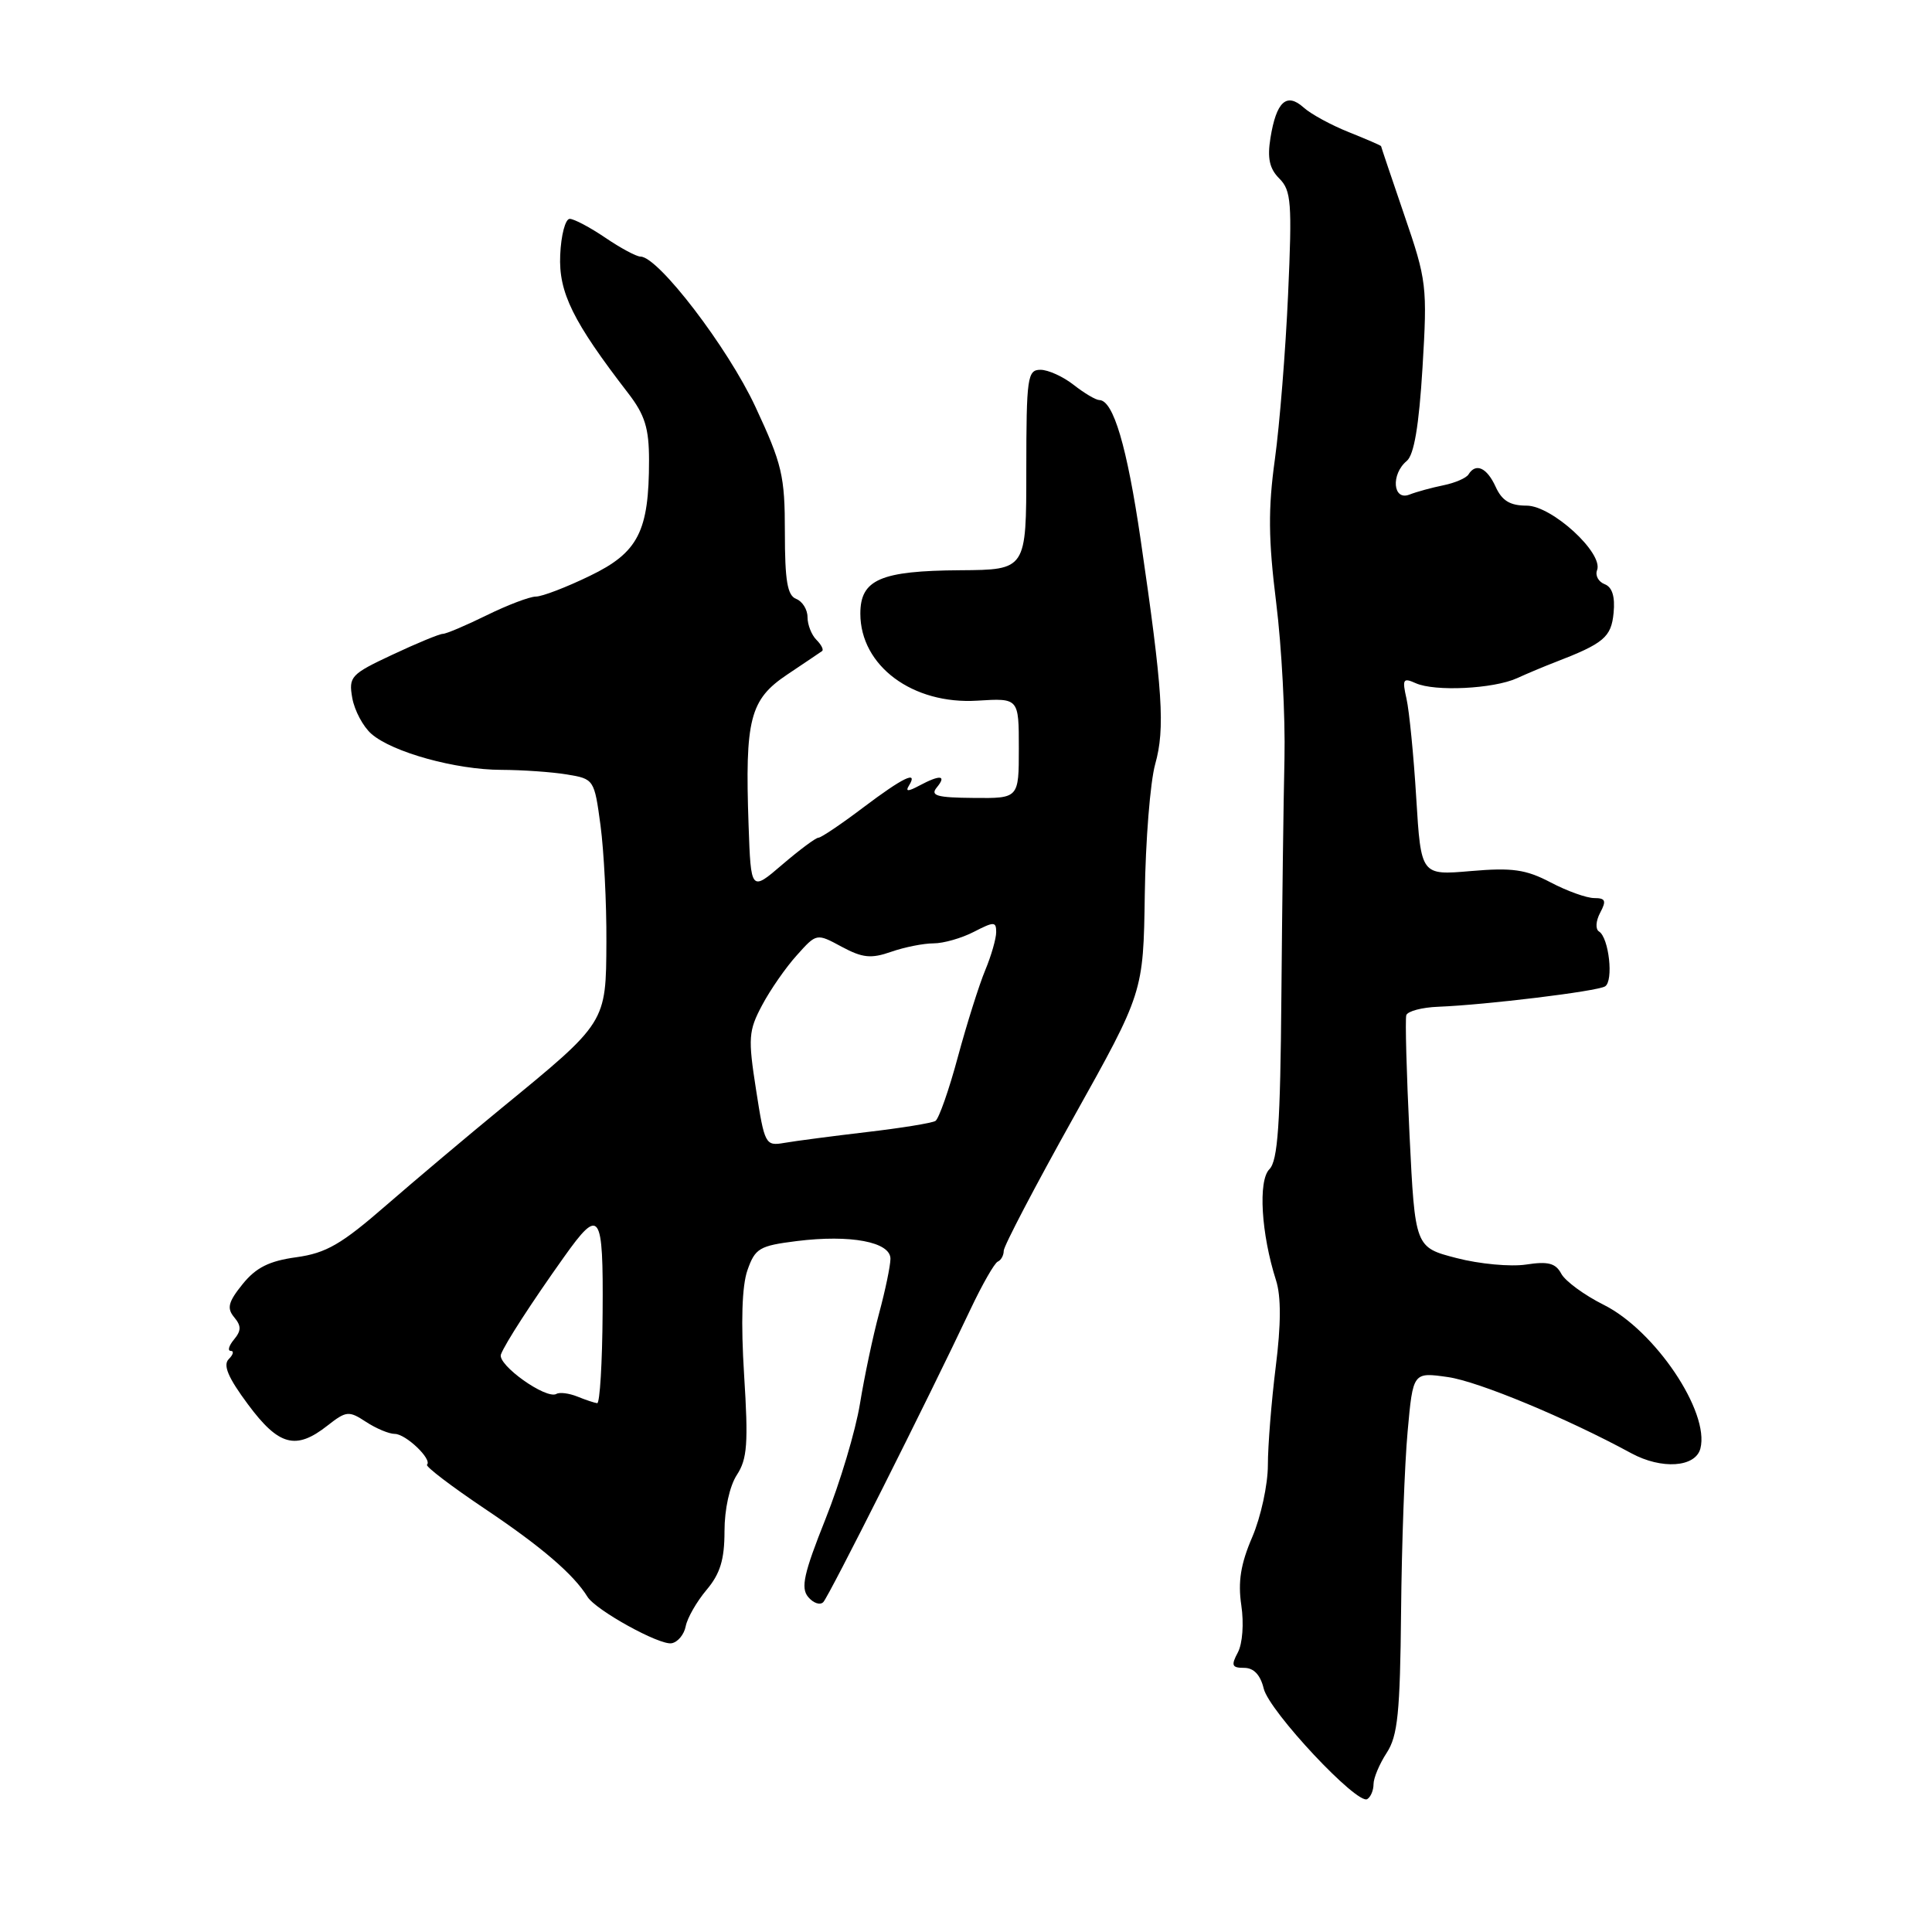 <?xml version="1.0" encoding="UTF-8" standalone="no"?>
<!DOCTYPE svg PUBLIC "-//W3C//DTD SVG 1.1//EN" "http://www.w3.org/Graphics/SVG/1.1/DTD/svg11.dtd" >
<svg xmlns="http://www.w3.org/2000/svg" xmlns:xlink="http://www.w3.org/1999/xlink" version="1.1" viewBox="0 0 256 256">
 <g >
 <path fill="currentColor"
d=" M 182.00 236.41 C 182.00 235.59 182.79 233.72 183.75 232.25 C 185.21 230.01 185.52 226.95 185.65 213.54 C 185.73 204.72 186.12 193.97 186.52 189.65 C 187.23 181.81 187.23 181.81 191.86 182.47 C 195.88 183.04 207.62 187.92 216.15 192.56 C 220.17 194.74 224.65 194.44 225.31 191.94 C 226.57 187.10 219.29 176.28 212.49 172.89 C 209.93 171.61 207.41 169.76 206.88 168.78 C 206.13 167.37 205.13 167.11 202.21 167.56 C 200.17 167.87 196.03 167.49 193.00 166.70 C 187.50 165.28 187.50 165.28 186.77 150.39 C 186.37 142.20 186.18 135.06 186.34 134.52 C 186.51 133.99 188.42 133.48 190.58 133.40 C 196.91 133.15 211.61 131.36 212.68 130.70 C 213.83 129.99 213.19 124.24 211.88 123.43 C 211.38 123.12 211.45 122.04 212.03 120.94 C 212.88 119.35 212.74 119.00 211.25 119.00 C 210.24 119.00 207.64 118.07 205.46 116.92 C 202.18 115.20 200.37 114.95 194.89 115.42 C 188.29 115.99 188.29 115.99 187.66 105.74 C 187.32 100.11 186.73 94.19 186.37 92.59 C 185.78 89.99 185.91 89.77 187.60 90.53 C 190.13 91.66 197.88 91.28 201.00 89.87 C 202.38 89.24 204.62 88.30 206.00 87.77 C 212.52 85.26 213.50 84.44 213.81 81.21 C 214.02 79.05 213.63 77.80 212.63 77.41 C 211.80 77.09 211.35 76.26 211.62 75.55 C 212.49 73.29 205.63 67.00 202.29 67.00 C 200.09 67.00 199.02 66.35 198.18 64.50 C 197.02 61.96 195.55 61.29 194.58 62.87 C 194.28 63.35 192.79 63.99 191.27 64.30 C 189.75 64.61 187.71 65.16 186.75 65.54 C 184.56 66.39 184.28 62.84 186.40 61.08 C 187.37 60.28 188.02 56.42 188.49 48.71 C 189.14 37.92 189.05 37.16 186.08 28.51 C 184.39 23.56 183.00 19.45 183.00 19.37 C 183.00 19.28 181.09 18.46 178.75 17.52 C 176.41 16.59 173.70 15.12 172.73 14.24 C 170.47 12.22 169.12 13.46 168.34 18.29 C 167.91 20.97 168.21 22.35 169.52 23.66 C 171.10 25.24 171.22 26.87 170.68 38.97 C 170.35 46.41 169.56 56.26 168.93 60.85 C 168.02 67.41 168.06 71.49 169.10 79.85 C 169.83 85.71 170.32 95.00 170.20 100.50 C 170.07 106.00 169.89 120.17 169.79 132.00 C 169.65 149.00 169.32 153.80 168.20 154.93 C 166.69 156.45 167.11 163.48 169.08 169.65 C 169.76 171.77 169.75 175.50 169.04 181.12 C 168.47 185.70 168.00 191.56 168.00 194.14 C 168.00 196.72 167.07 201.01 165.93 203.67 C 164.39 207.24 164.02 209.60 164.48 212.71 C 164.84 215.12 164.64 217.80 164.02 218.96 C 163.10 220.68 163.23 221.00 164.86 221.00 C 166.13 221.00 167.01 221.93 167.45 223.75 C 168.19 226.77 179.85 239.21 181.17 238.39 C 181.63 238.11 182.00 237.22 182.00 236.41 Z  M 90.86 215.49 C 91.07 214.39 92.31 212.23 93.62 210.67 C 95.43 208.53 96.00 206.65 96.00 202.89 C 96.00 199.98 96.68 196.90 97.64 195.43 C 99.02 193.32 99.17 191.24 98.60 182.21 C 98.16 175.20 98.31 170.40 99.04 168.31 C 100.06 165.40 100.62 165.07 105.56 164.45 C 112.70 163.56 118.00 164.56 117.99 166.80 C 117.98 167.73 117.31 170.97 116.49 174.00 C 115.67 177.03 114.53 182.43 113.95 186.00 C 113.37 189.57 111.31 196.46 109.37 201.31 C 106.52 208.46 106.08 210.40 107.08 211.60 C 107.76 212.42 108.66 212.73 109.09 212.29 C 109.84 211.52 122.91 185.53 128.59 173.50 C 130.15 170.20 131.78 167.35 132.21 167.17 C 132.65 166.98 133.00 166.34 133.00 165.73 C 133.00 165.12 137.16 157.17 142.25 148.06 C 151.50 131.50 151.50 131.50 151.69 118.52 C 151.79 111.38 152.41 103.61 153.07 101.25 C 154.40 96.51 154.07 91.54 151.14 71.50 C 149.33 59.14 147.52 53.03 145.66 53.01 C 145.19 53.00 143.67 52.10 142.27 51.00 C 140.87 49.90 138.89 49.00 137.87 49.00 C 136.14 49.00 136.00 49.99 135.99 62.25 C 135.99 75.50 135.99 75.50 127.24 75.56 C 116.67 75.63 114.00 76.79 114.00 81.31 C 114.00 88.23 120.93 93.38 129.52 92.84 C 135.00 92.50 135.00 92.50 135.00 99.15 C 135.00 105.79 135.00 105.79 129.01 105.73 C 124.13 105.69 123.23 105.43 124.13 104.34 C 125.48 102.71 124.58 102.62 121.81 104.10 C 120.32 104.90 119.94 104.90 120.44 104.10 C 121.72 102.02 119.68 103.00 114.38 107.00 C 111.47 109.20 108.80 111.00 108.45 111.00 C 108.10 111.00 105.95 112.60 103.66 114.56 C 99.50 118.13 99.50 118.13 99.19 109.31 C 98.70 95.27 99.36 92.70 104.30 89.39 C 106.61 87.84 108.70 86.44 108.93 86.27 C 109.17 86.10 108.83 85.43 108.18 84.78 C 107.53 84.13 107.00 82.78 107.00 81.77 C 107.00 80.76 106.32 79.68 105.50 79.36 C 104.33 78.91 104.00 76.95 104.00 70.53 C 104.00 63.03 103.64 61.51 100.09 53.89 C 96.44 46.05 87.22 34.00 84.87 34.00 C 84.33 34.00 82.24 32.88 80.21 31.50 C 78.19 30.13 76.06 29.00 75.49 29.00 C 74.91 29.00 74.34 31.16 74.23 33.80 C 74.01 38.75 75.91 42.60 83.25 52.12 C 85.45 54.98 86.00 56.74 86.00 60.98 C 86.00 70.42 84.58 73.21 78.15 76.31 C 75.04 77.82 71.83 79.05 71.00 79.05 C 70.17 79.06 67.25 80.17 64.50 81.52 C 61.75 82.87 59.13 83.99 58.67 83.99 C 58.22 84.00 55.21 85.24 52.00 86.75 C 46.47 89.34 46.18 89.66 46.68 92.50 C 46.98 94.15 48.11 96.28 49.21 97.24 C 51.98 99.67 60.40 102.00 66.43 102.01 C 69.22 102.02 73.13 102.29 75.12 102.62 C 78.71 103.21 78.75 103.28 79.57 109.36 C 80.02 112.74 80.38 119.68 80.35 124.79 C 80.30 135.57 80.40 135.41 66.41 146.87 C 61.96 150.52 55.10 156.30 51.17 159.71 C 45.24 164.87 43.23 166.04 39.27 166.59 C 35.67 167.08 33.92 167.96 32.15 170.15 C 30.25 172.50 30.03 173.34 31.02 174.53 C 31.99 175.69 31.98 176.32 31.00 177.50 C 30.32 178.32 30.13 179.00 30.58 179.00 C 31.03 179.00 30.91 179.49 30.31 180.09 C 29.52 180.88 30.22 182.54 32.86 186.09 C 36.94 191.59 39.21 192.19 43.39 188.90 C 45.88 186.95 46.22 186.91 48.49 188.40 C 49.83 189.28 51.55 190.00 52.31 190.00 C 53.77 190.00 57.30 193.37 56.58 194.08 C 56.35 194.31 59.84 196.97 64.33 199.98 C 71.74 204.95 76.02 208.62 77.84 211.58 C 78.93 213.35 87.39 218.03 88.99 217.74 C 89.81 217.60 90.65 216.58 90.86 215.49 Z  M 76.50 185.05 C 75.40 184.61 74.15 184.45 73.73 184.70 C 72.38 185.48 65.85 180.83 66.38 179.46 C 66.93 178.02 70.42 172.62 74.72 166.58 C 79.49 159.86 79.95 160.53 79.85 173.93 C 79.81 180.57 79.48 185.97 79.13 185.93 C 78.79 185.89 77.60 185.50 76.50 185.05 Z  M 100.18 144.39 C 99.11 137.55 99.18 136.58 100.98 133.20 C 102.06 131.16 104.13 128.18 105.58 126.58 C 108.20 123.65 108.20 123.65 111.53 125.45 C 114.29 126.93 115.42 127.05 118.08 126.12 C 119.85 125.50 122.38 125.00 123.70 125.00 C 125.02 125.00 127.43 124.31 129.05 123.47 C 131.71 122.10 132.00 122.10 132.00 123.51 C 132.00 124.36 131.35 126.63 130.55 128.55 C 129.75 130.46 128.12 135.63 126.93 140.02 C 125.75 144.42 124.40 148.25 123.95 148.53 C 123.50 148.81 119.38 149.48 114.81 150.01 C 110.24 150.55 105.34 151.19 103.92 151.44 C 101.42 151.87 101.31 151.66 100.18 144.39 Z "/>
</g>
</svg>